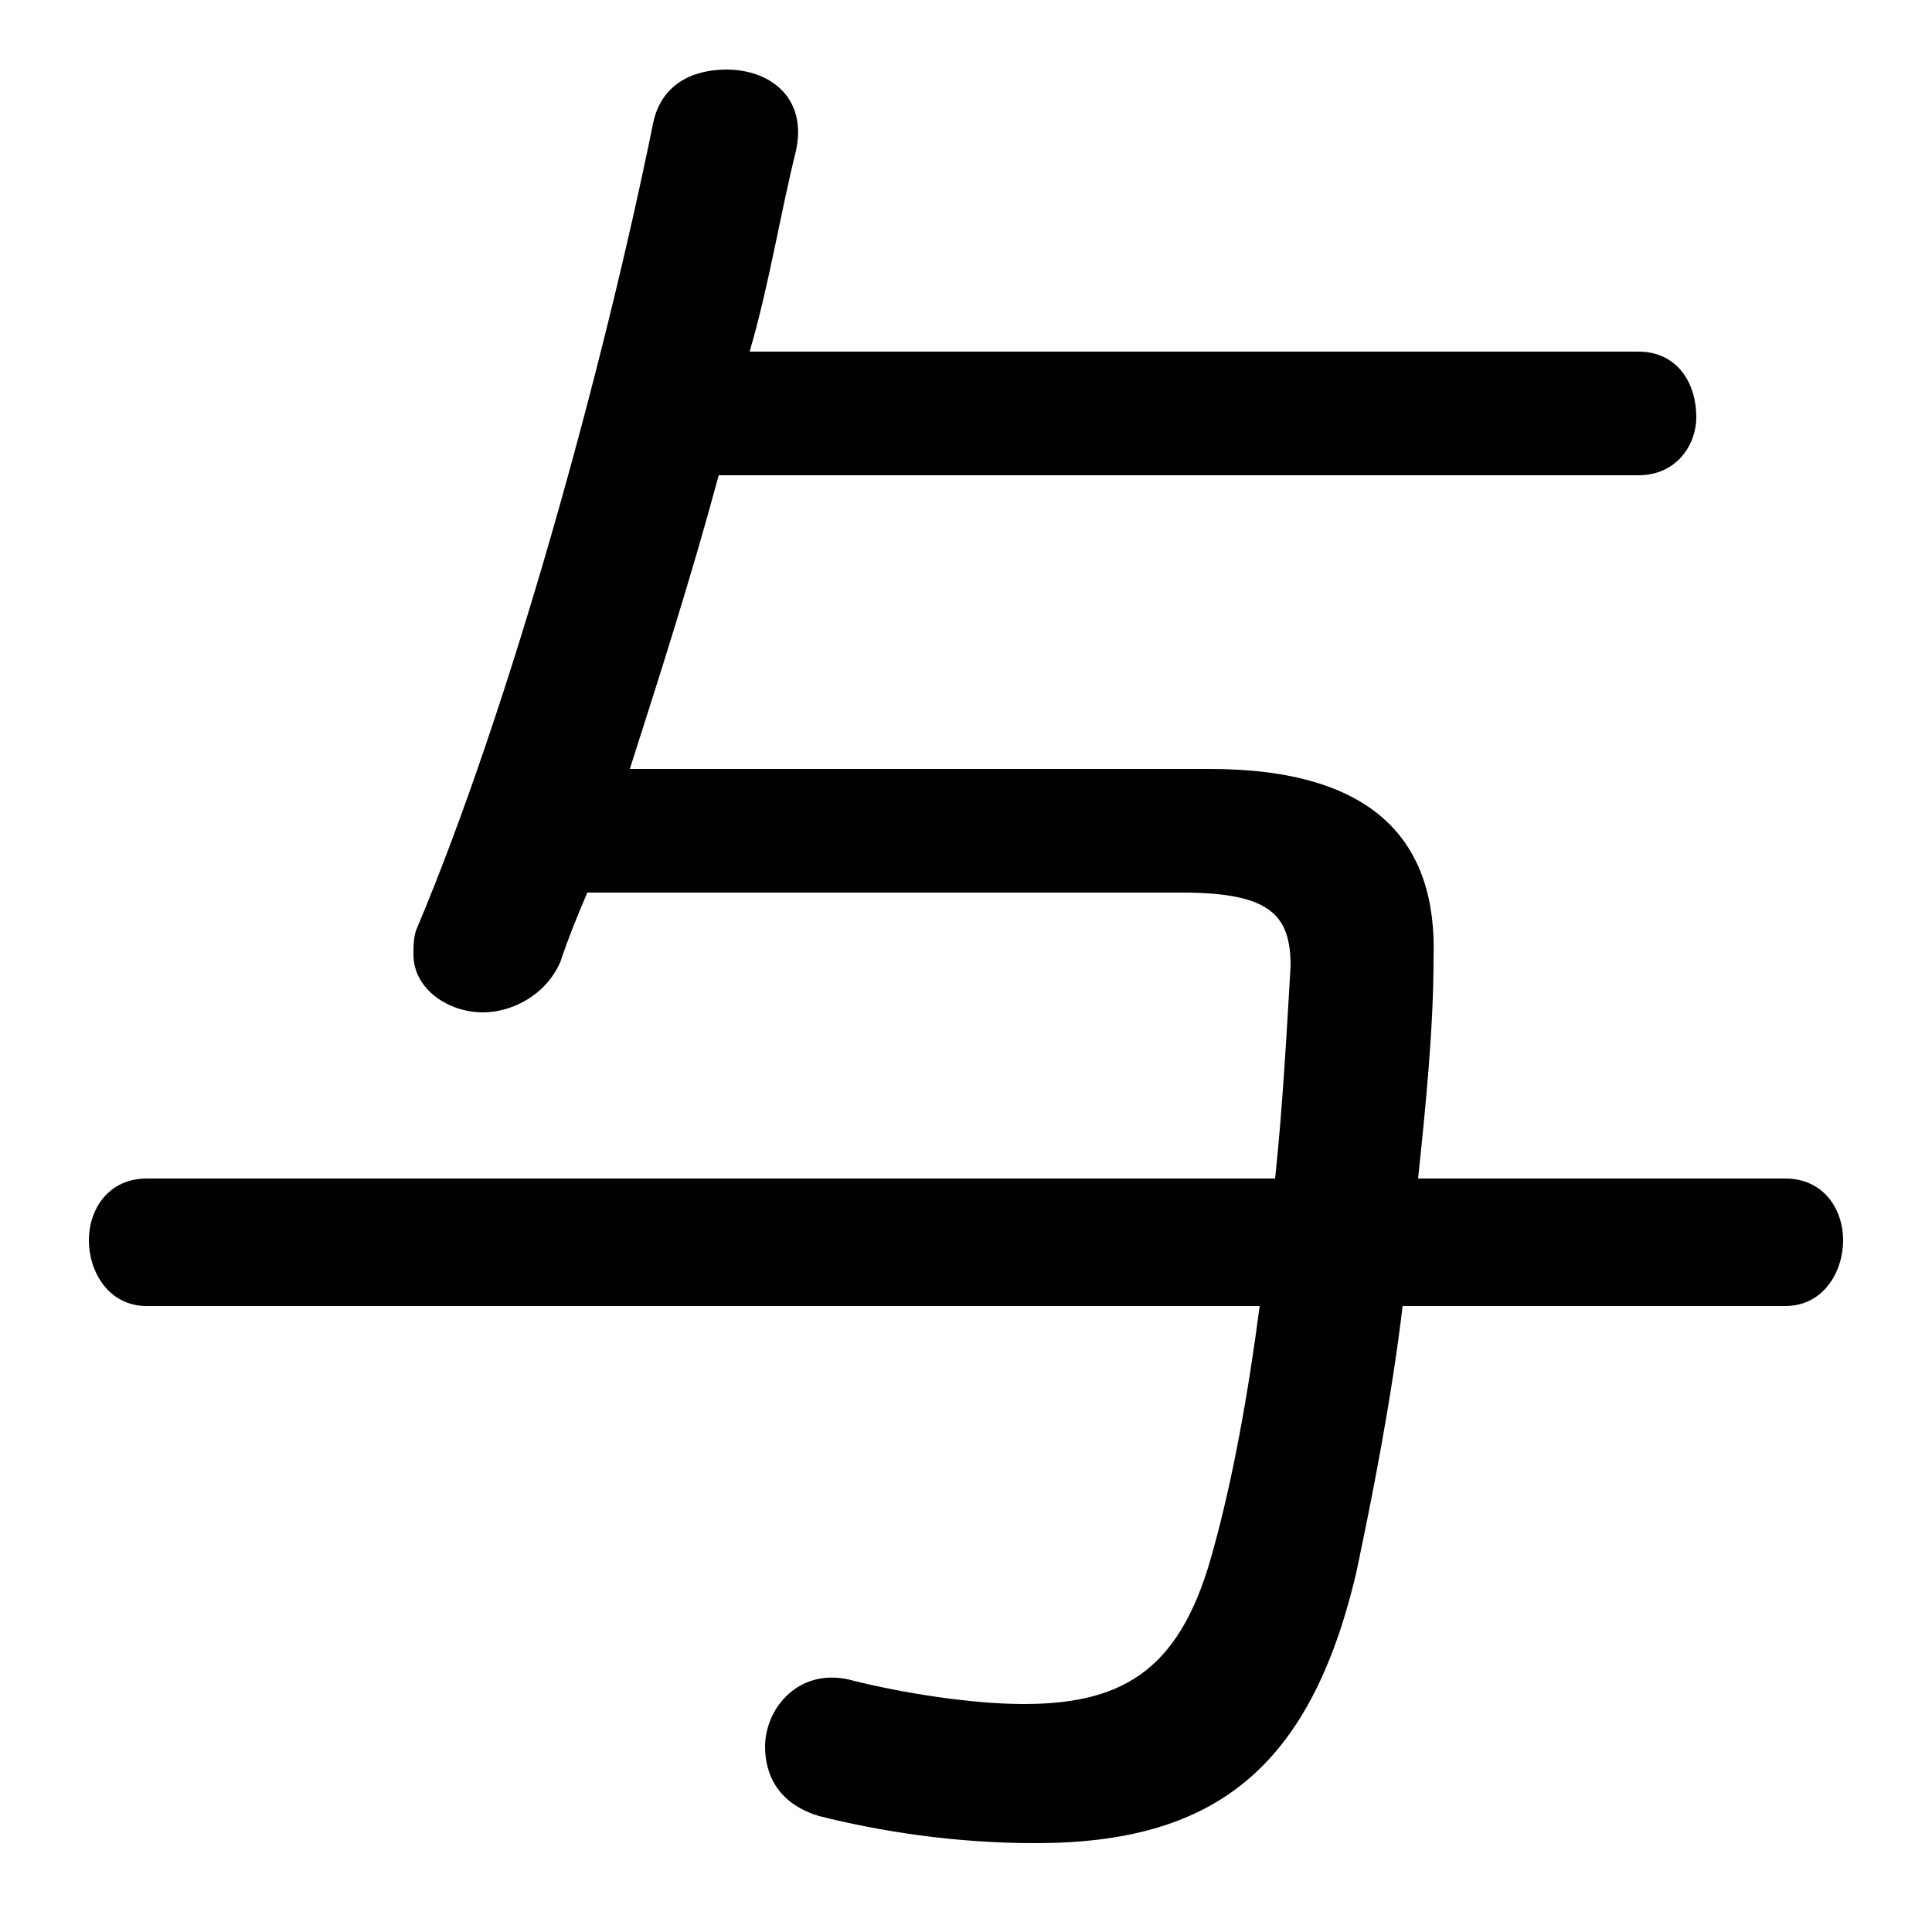 <svg xmlns="http://www.w3.org/2000/svg" viewBox="0 -44.0 50.0 50.0">
    <rect x="0" y="-44.0" width="50.0" height="50.0" fill="#808080" stroke="none"/>
    <g transform="scale(1, -1)">
        <!-- ボディの枠 -->
        <rect x="0" y="-6.0" width="50.0" height="50.0"
            stroke="white" fill="white"/>
        <!-- グリフ座標系の原点 -->
        <circle cx="0" cy="0" r="5" fill="white"/>
        <!-- グリフのアウトライン -->
        <g style="fill:black;stroke:#000000;stroke-width:0;stroke-linecap:round;stroke-linejoin:round;">
        <path d="M 3.8 13.5 C 2.8 13.5 2.3 12.7 2.3 11.9 C 2.3 11.1 2.8 10.2 3.8 10.2 L 32.6 10.2 C 32.3 7.9 31.9 5.7 31.4 3.9 C 30.6 0.9 29.2 -0.1 26.5 -0.1 C 25.1 -0.1 23.3 0.2 22.1 0.5 C 20.7 0.9 19.8 -0.2 19.8 -1.2 C 19.8 -2.0 20.2 -2.7 21.2 -3.0 C 22.8 -3.4 24.7 -3.7 26.8 -3.7 C 31.4 -3.7 33.9 -1.8 35.1 3.3 C 35.5 5.2 36.0 7.7 36.3 10.2 L 46.2 10.2 C 47.2 10.2 47.7 11.1 47.7 11.9 C 47.7 12.7 47.2 13.5 46.2 13.5 L 36.7 13.5 C 36.9 15.4 37.1 17.4 37.1 19.2 C 37.2 22.2 35.6 24.1 31.3 24.1 L 16.3 24.1 C 17.1 26.6 17.9 29.1 18.6 31.7 L 42.4 31.7 C 43.4 31.7 43.9 32.5 43.9 33.2 C 43.9 34.1 43.4 34.9 42.4 34.9 L 19.4 34.9 C 19.9 36.6 20.2 38.5 20.6 40.1 C 20.9 41.5 19.9 42.2 18.8 42.2 C 17.9 42.2 17.1 41.8 16.9 40.8 C 15.6 34.4 13.2 25.7 10.8 20.0 C 10.7 19.8 10.7 19.5 10.7 19.3 C 10.7 18.4 11.6 17.8 12.5 17.8 C 13.2 17.8 14.1 18.2 14.5 19.1 C 14.7 19.7 14.9 20.2 15.2 20.9 L 30.6 20.9 C 32.9 20.9 33.4 20.3 33.4 19.0 C 33.3 17.3 33.2 15.4 33.0 13.5 Z"/>
    </g>
    </g>
</svg>
